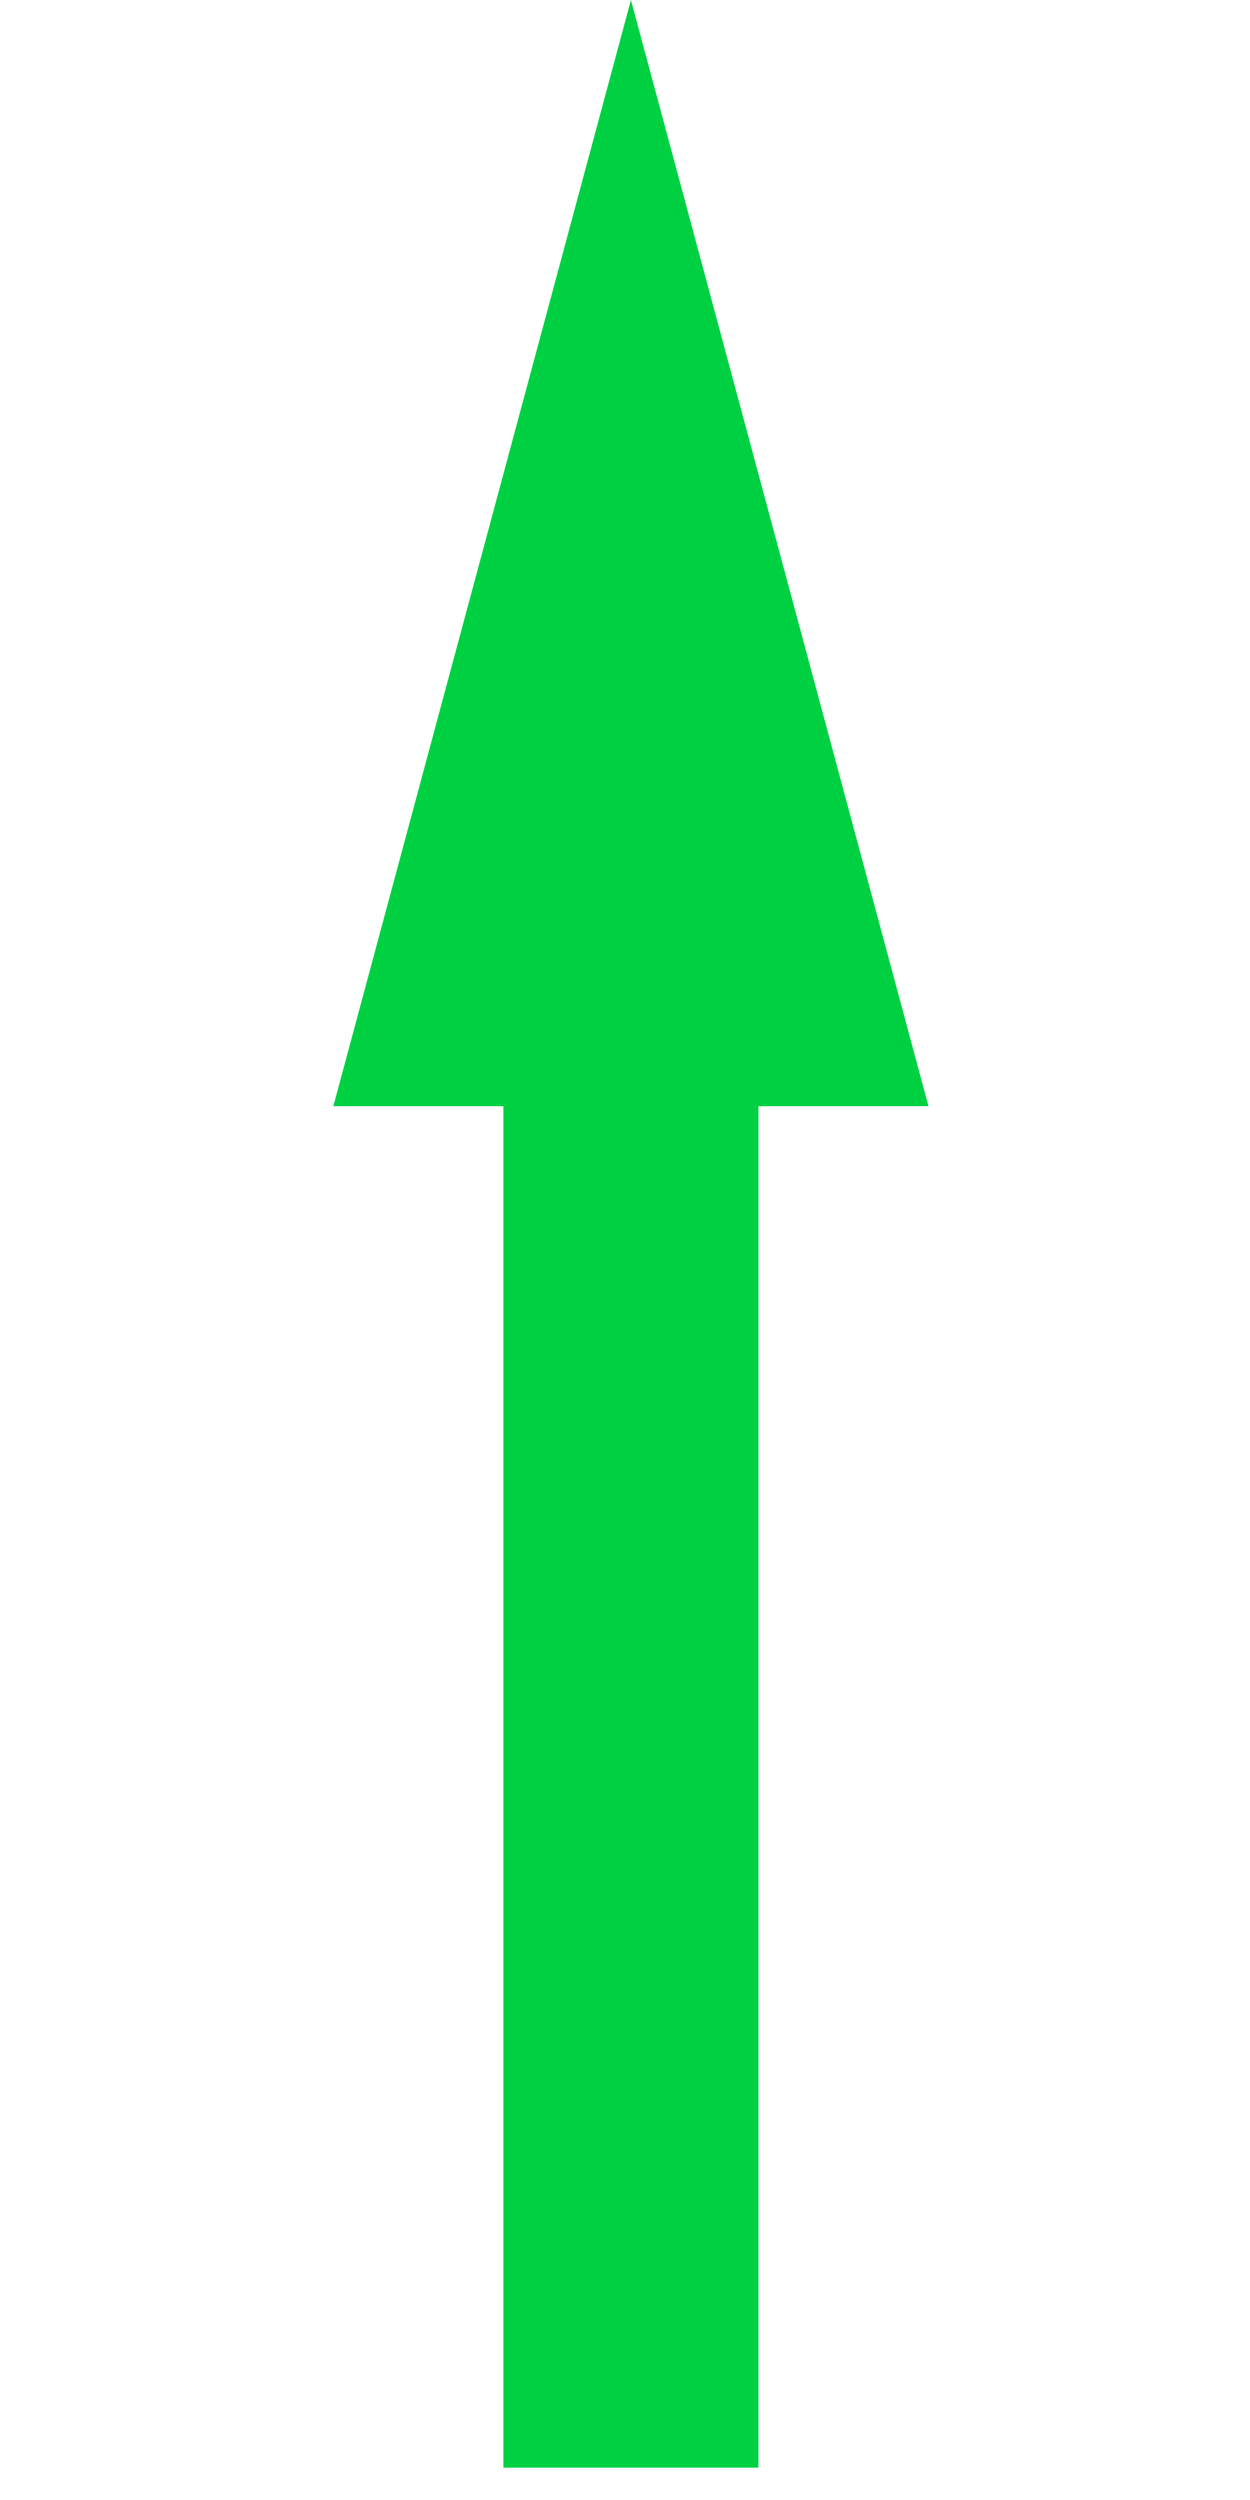 <?xml version="1.0" encoding="UTF-8"?>
<svg width="15px" height="30px"  viewBox="0 0 12 48" version="1.1" xmlns="http://www.w3.org/2000/svg" xmlns:xlink="http://www.w3.org/1999/xlink">
    <!-- Generator: Sketch 53.1 (72631) - https://sketchapp.com -->
    <title>直行-1</title>
    <desc>Created with Sketch.</desc>
    <g id="Page-2" stroke="none" stroke-width="1" fill="none" fill-rule="evenodd">
        <g id="箭头" transform="translate(-77, -199)" fill="#00D142">
            <path d="M80.665,220.239 L77.4,220.239 L83.114,199 L88.827,220.239 L85.562,220.239 L85.562,246.379 L80.665,246.379 L80.665,220.239 Z" id="直行-1"></path>
        </g>
    </g>
</svg>